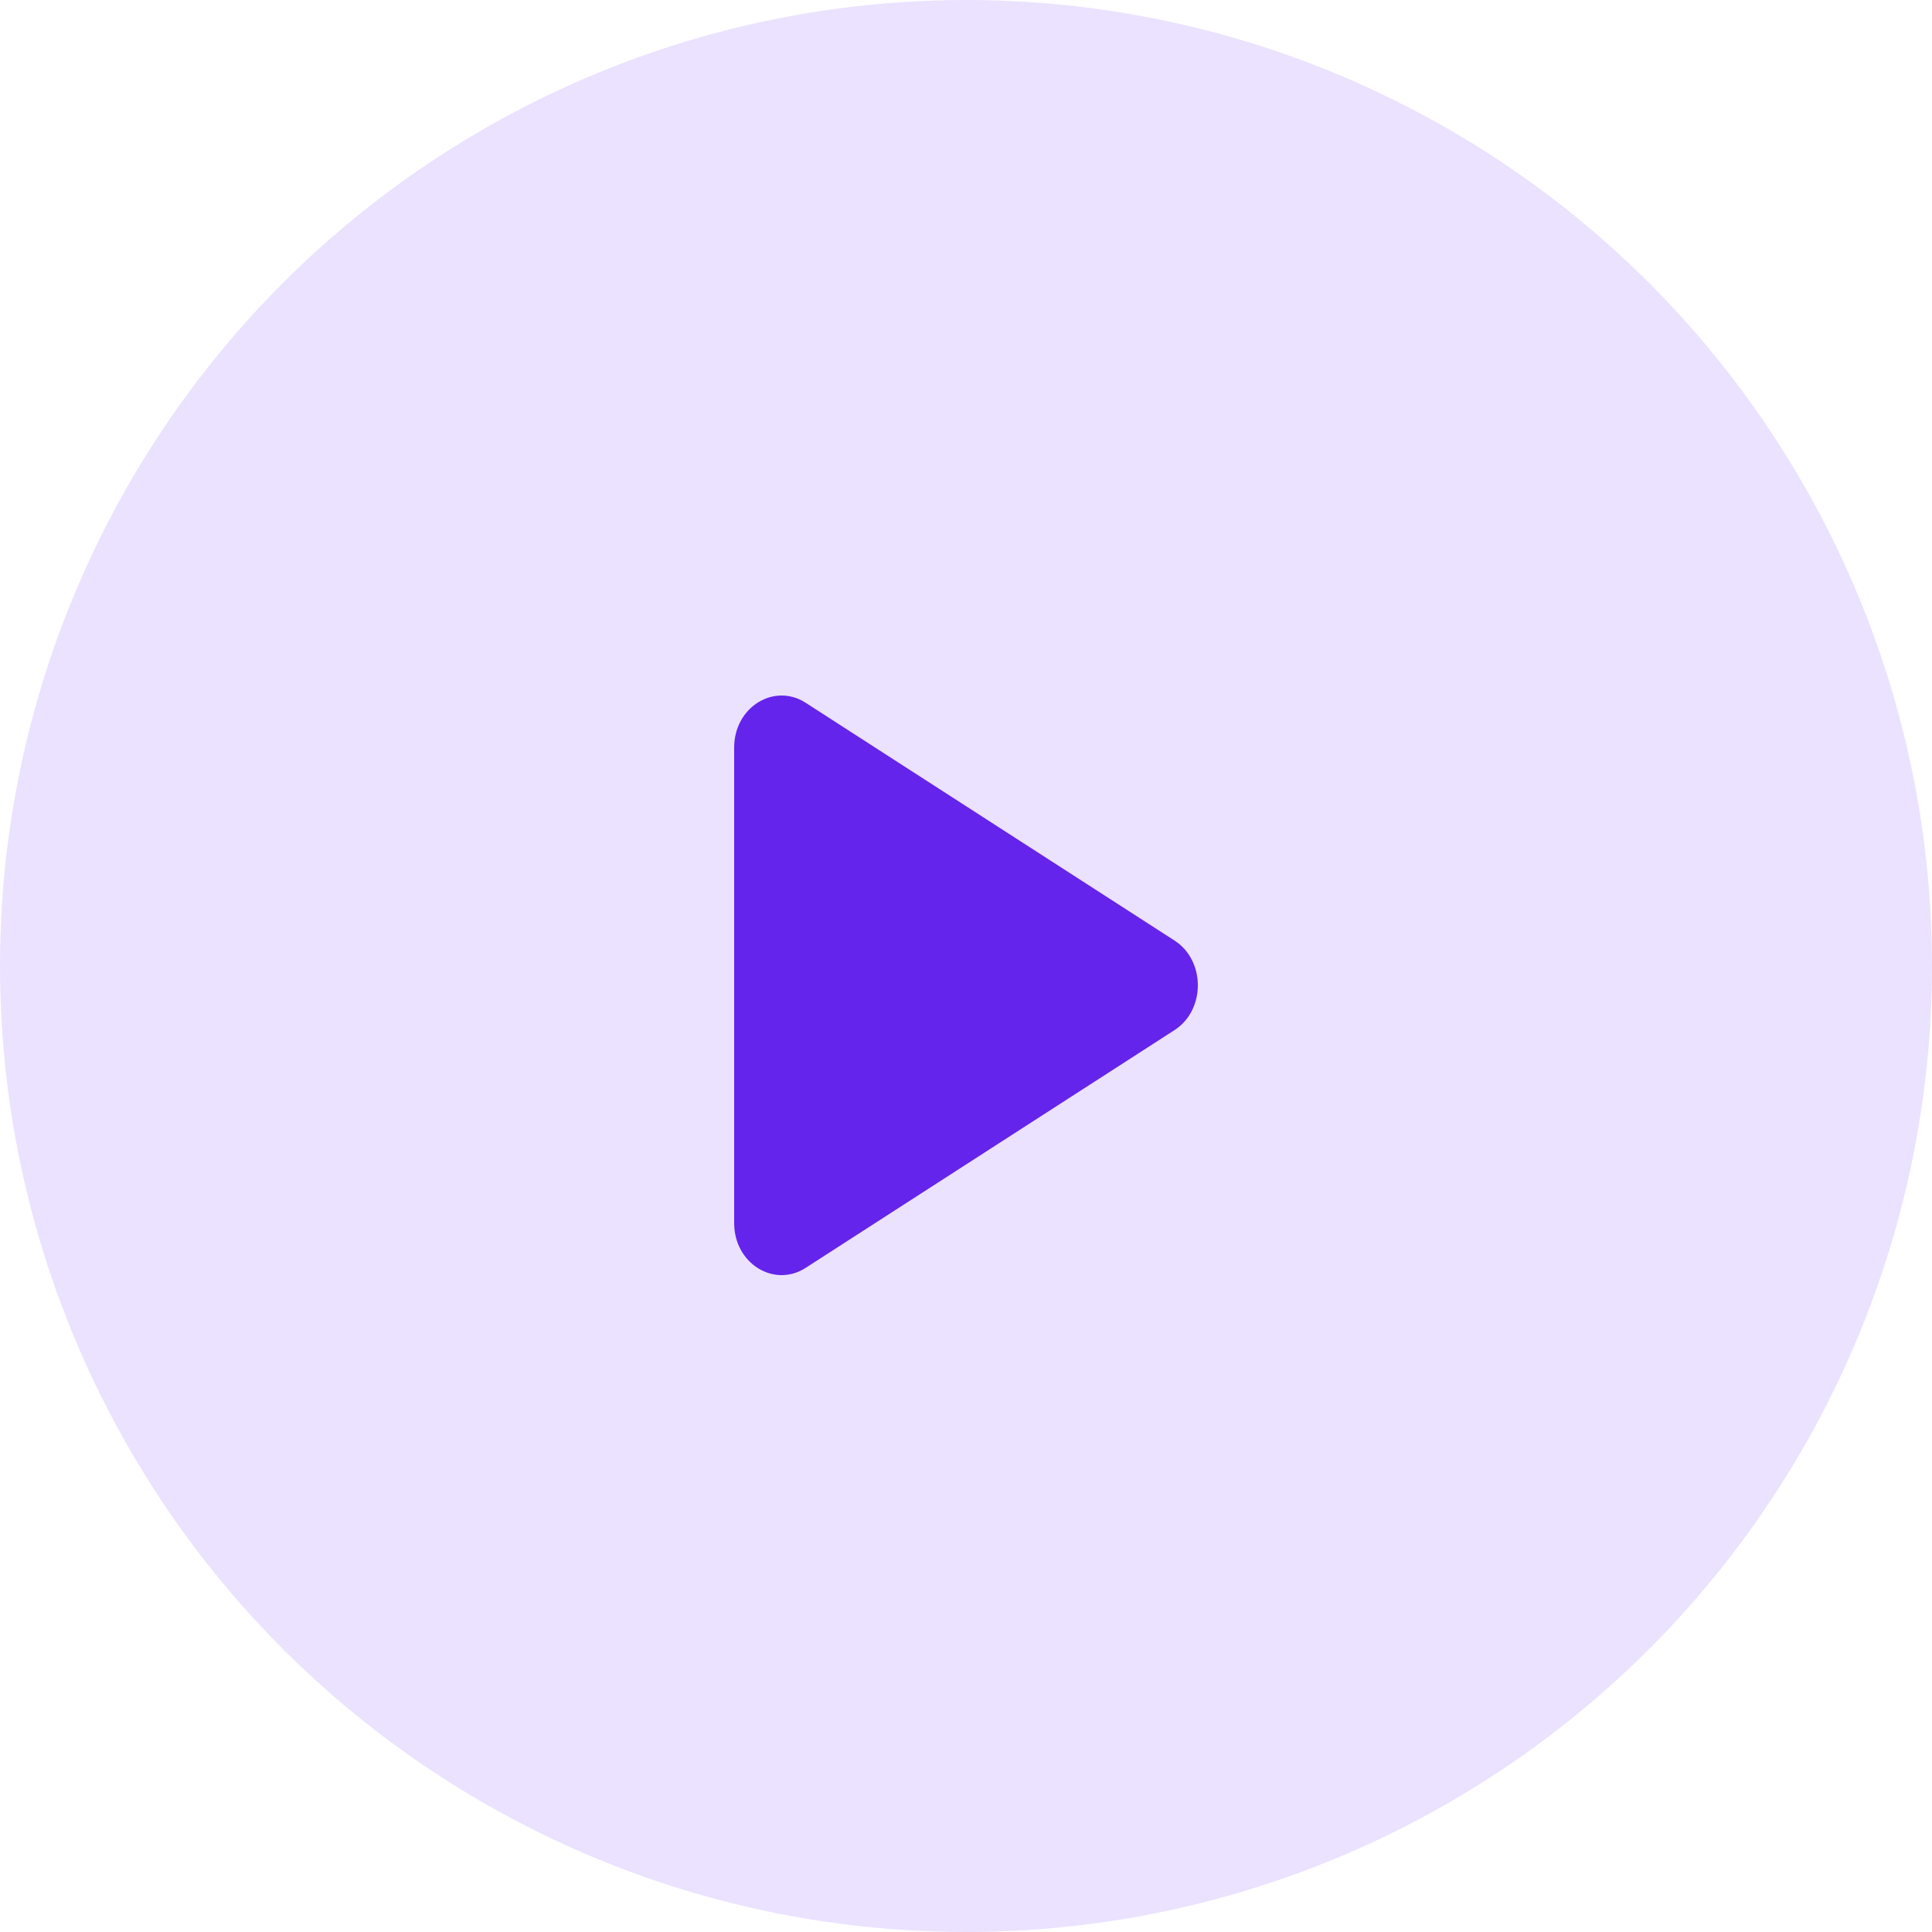 <svg width="50" height="50" viewBox="0 0 50 50" fill="none" xmlns="http://www.w3.org/2000/svg">
<circle cx="25" cy="25" r="25" fill="#EBE2FF"/>
<path d="M30.395 26.66L20.849 32.813C20.039 33.336 19 32.704 19 31.653V19.347C19 18.296 20.039 17.665 20.849 18.187L30.395 24.34C31.202 24.86 31.202 26.14 30.395 26.66Z" fill="#6524EB"/>
</svg>
